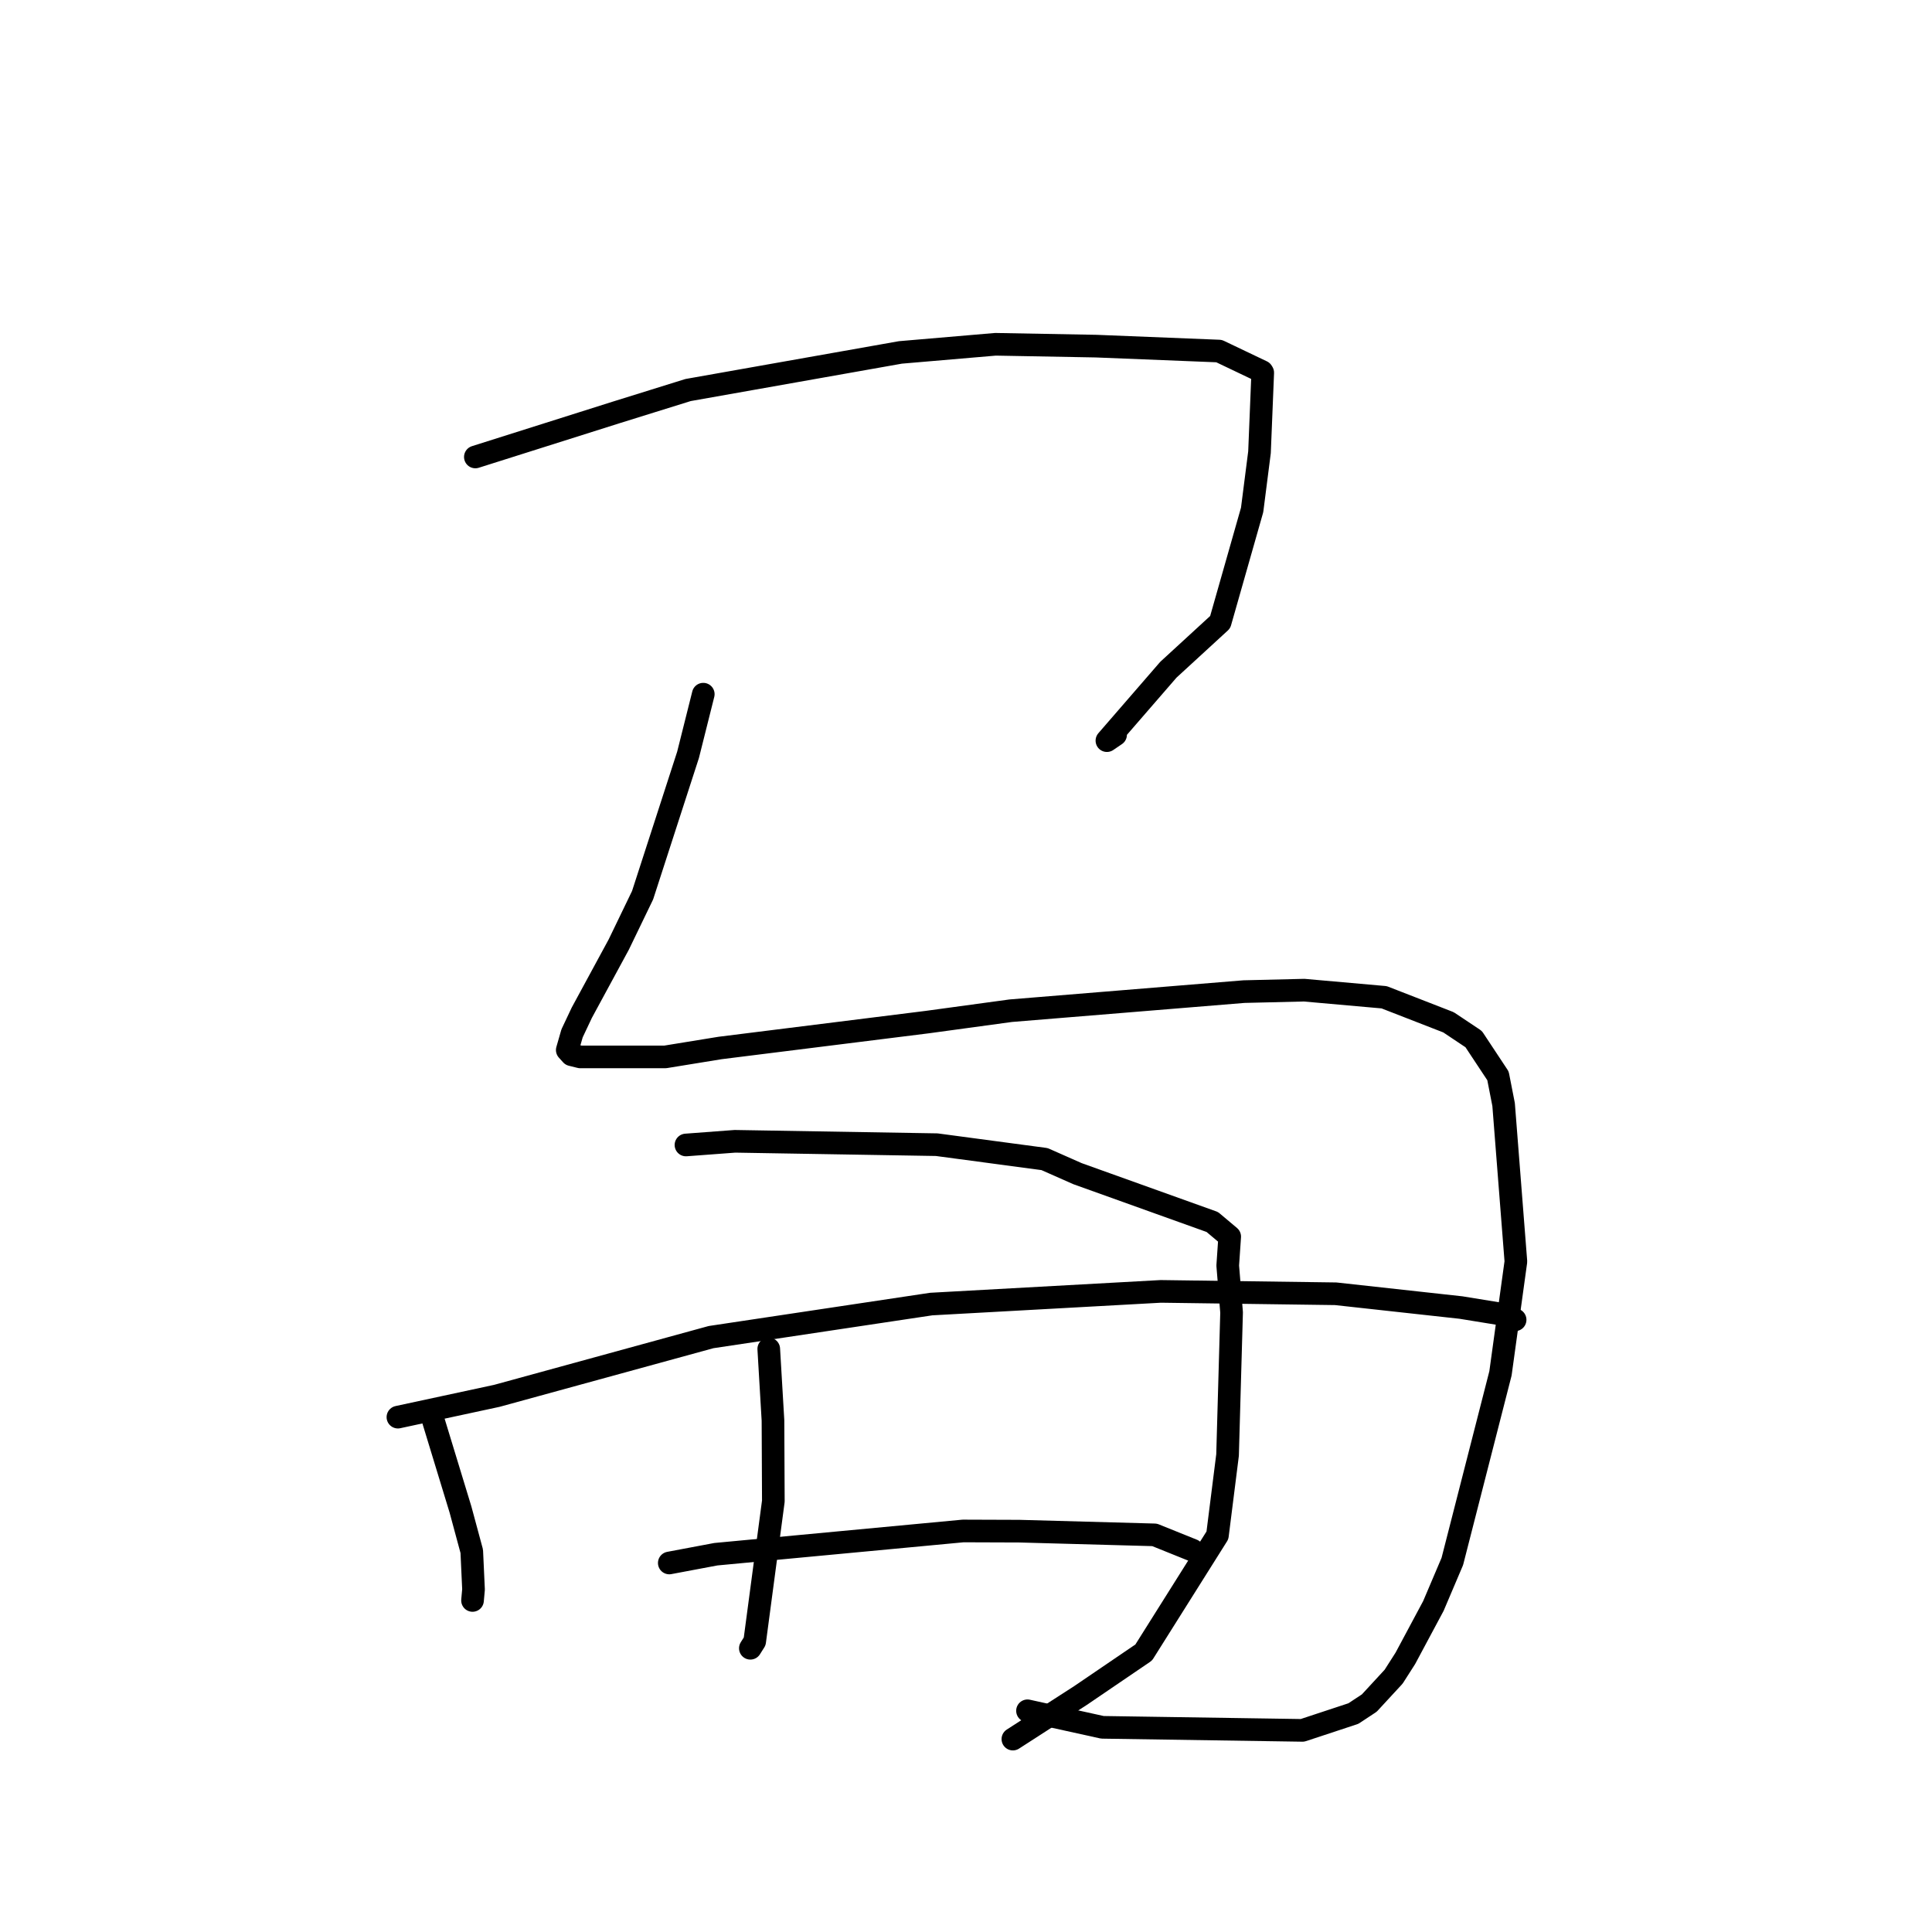 <?xml version="1.0" standalone="no"?>
    <svg width="256" height="256" xmlns="http://www.w3.org/2000/svg" version="1.1">
    <polyline stroke="black" stroke-width="3" stroke-linecap="round" fill="transparent" stroke-linejoin="round" points="62.987 60.55 81.661 54.644 91.167 51.683 119.307 46.698 131.908 45.62 145.238 45.864 161.53 46.517 167.23 49.237 167.31 49.37 167.319 49.385 166.89 59.926 165.913 67.569 161.679 82.44 154.818 88.74 146.671 98.139 147.822 97.356 " />
        <polyline stroke="black" stroke-width="3" stroke-linecap="round" fill="transparent" stroke-linejoin="round" points="93.187 91.982 91.171 100.016 85.146 118.62 81.988 125.159 77.092 134.189 75.802 136.921 75.165 139.134 75.729 139.76 76.893 140.047 88.146 140.046 95.418 138.863 122.882 135.431 133.923 133.925 164.83 131.394 172.806 131.202 183.407 132.143 191.939 135.463 195.268 137.686 198.492 142.558 199.235 146.354 200.863 167.163 198.821 181.976 192.44 206.899 189.93 212.801 186.216 219.739 184.664 222.169 181.439 225.663 179.333 227.054 172.582 229.283 146.075 228.879 136.149 226.689 " />
        <polyline stroke="black" stroke-width="3" stroke-linecap="round" fill="transparent" stroke-linejoin="round" points="57.225 187.585 61.018 200.022 62.511 205.55 62.744 210.608 62.612 212.068 " />
        <polyline stroke="black" stroke-width="3" stroke-linecap="round" fill="transparent" stroke-linejoin="round" points="90.894 151.715 97.385 151.229 124.118 151.676 138.41 153.586 142.773 155.516 160.637 161.922 162.942 163.86 162.68 167.699 163.192 173.904 162.658 192.792 161.316 203.441 151.548 218.965 143.176 224.662 135.028 229.914 134.213 230.439 " />
        <polyline stroke="black" stroke-width="3" stroke-linecap="round" fill="transparent" stroke-linejoin="round" points="101.864 178.742 102.423 188.219 102.472 198.916 100 217.495 99.426 218.403 " />
        <polyline stroke="black" stroke-width="3" stroke-linecap="round" fill="transparent" stroke-linejoin="round" points="52.726 187.778 65.837 184.956 94.219 177.174 123.39 172.795 153.814 171.115 176.986 171.431 193.584 173.256 198.895 174.119 200.268 174.537 200.756 174.877 200.759 174.88 200.76 174.88 200.761 174.88 " />
        <polyline stroke="black" stroke-width="3" stroke-linecap="round" fill="transparent" stroke-linejoin="round" points="88.683 207.103 94.854 205.942 127.617 202.861 135.087 202.887 152.989 203.378 157.583 205.229 158.042 205.414 " />
        </svg>